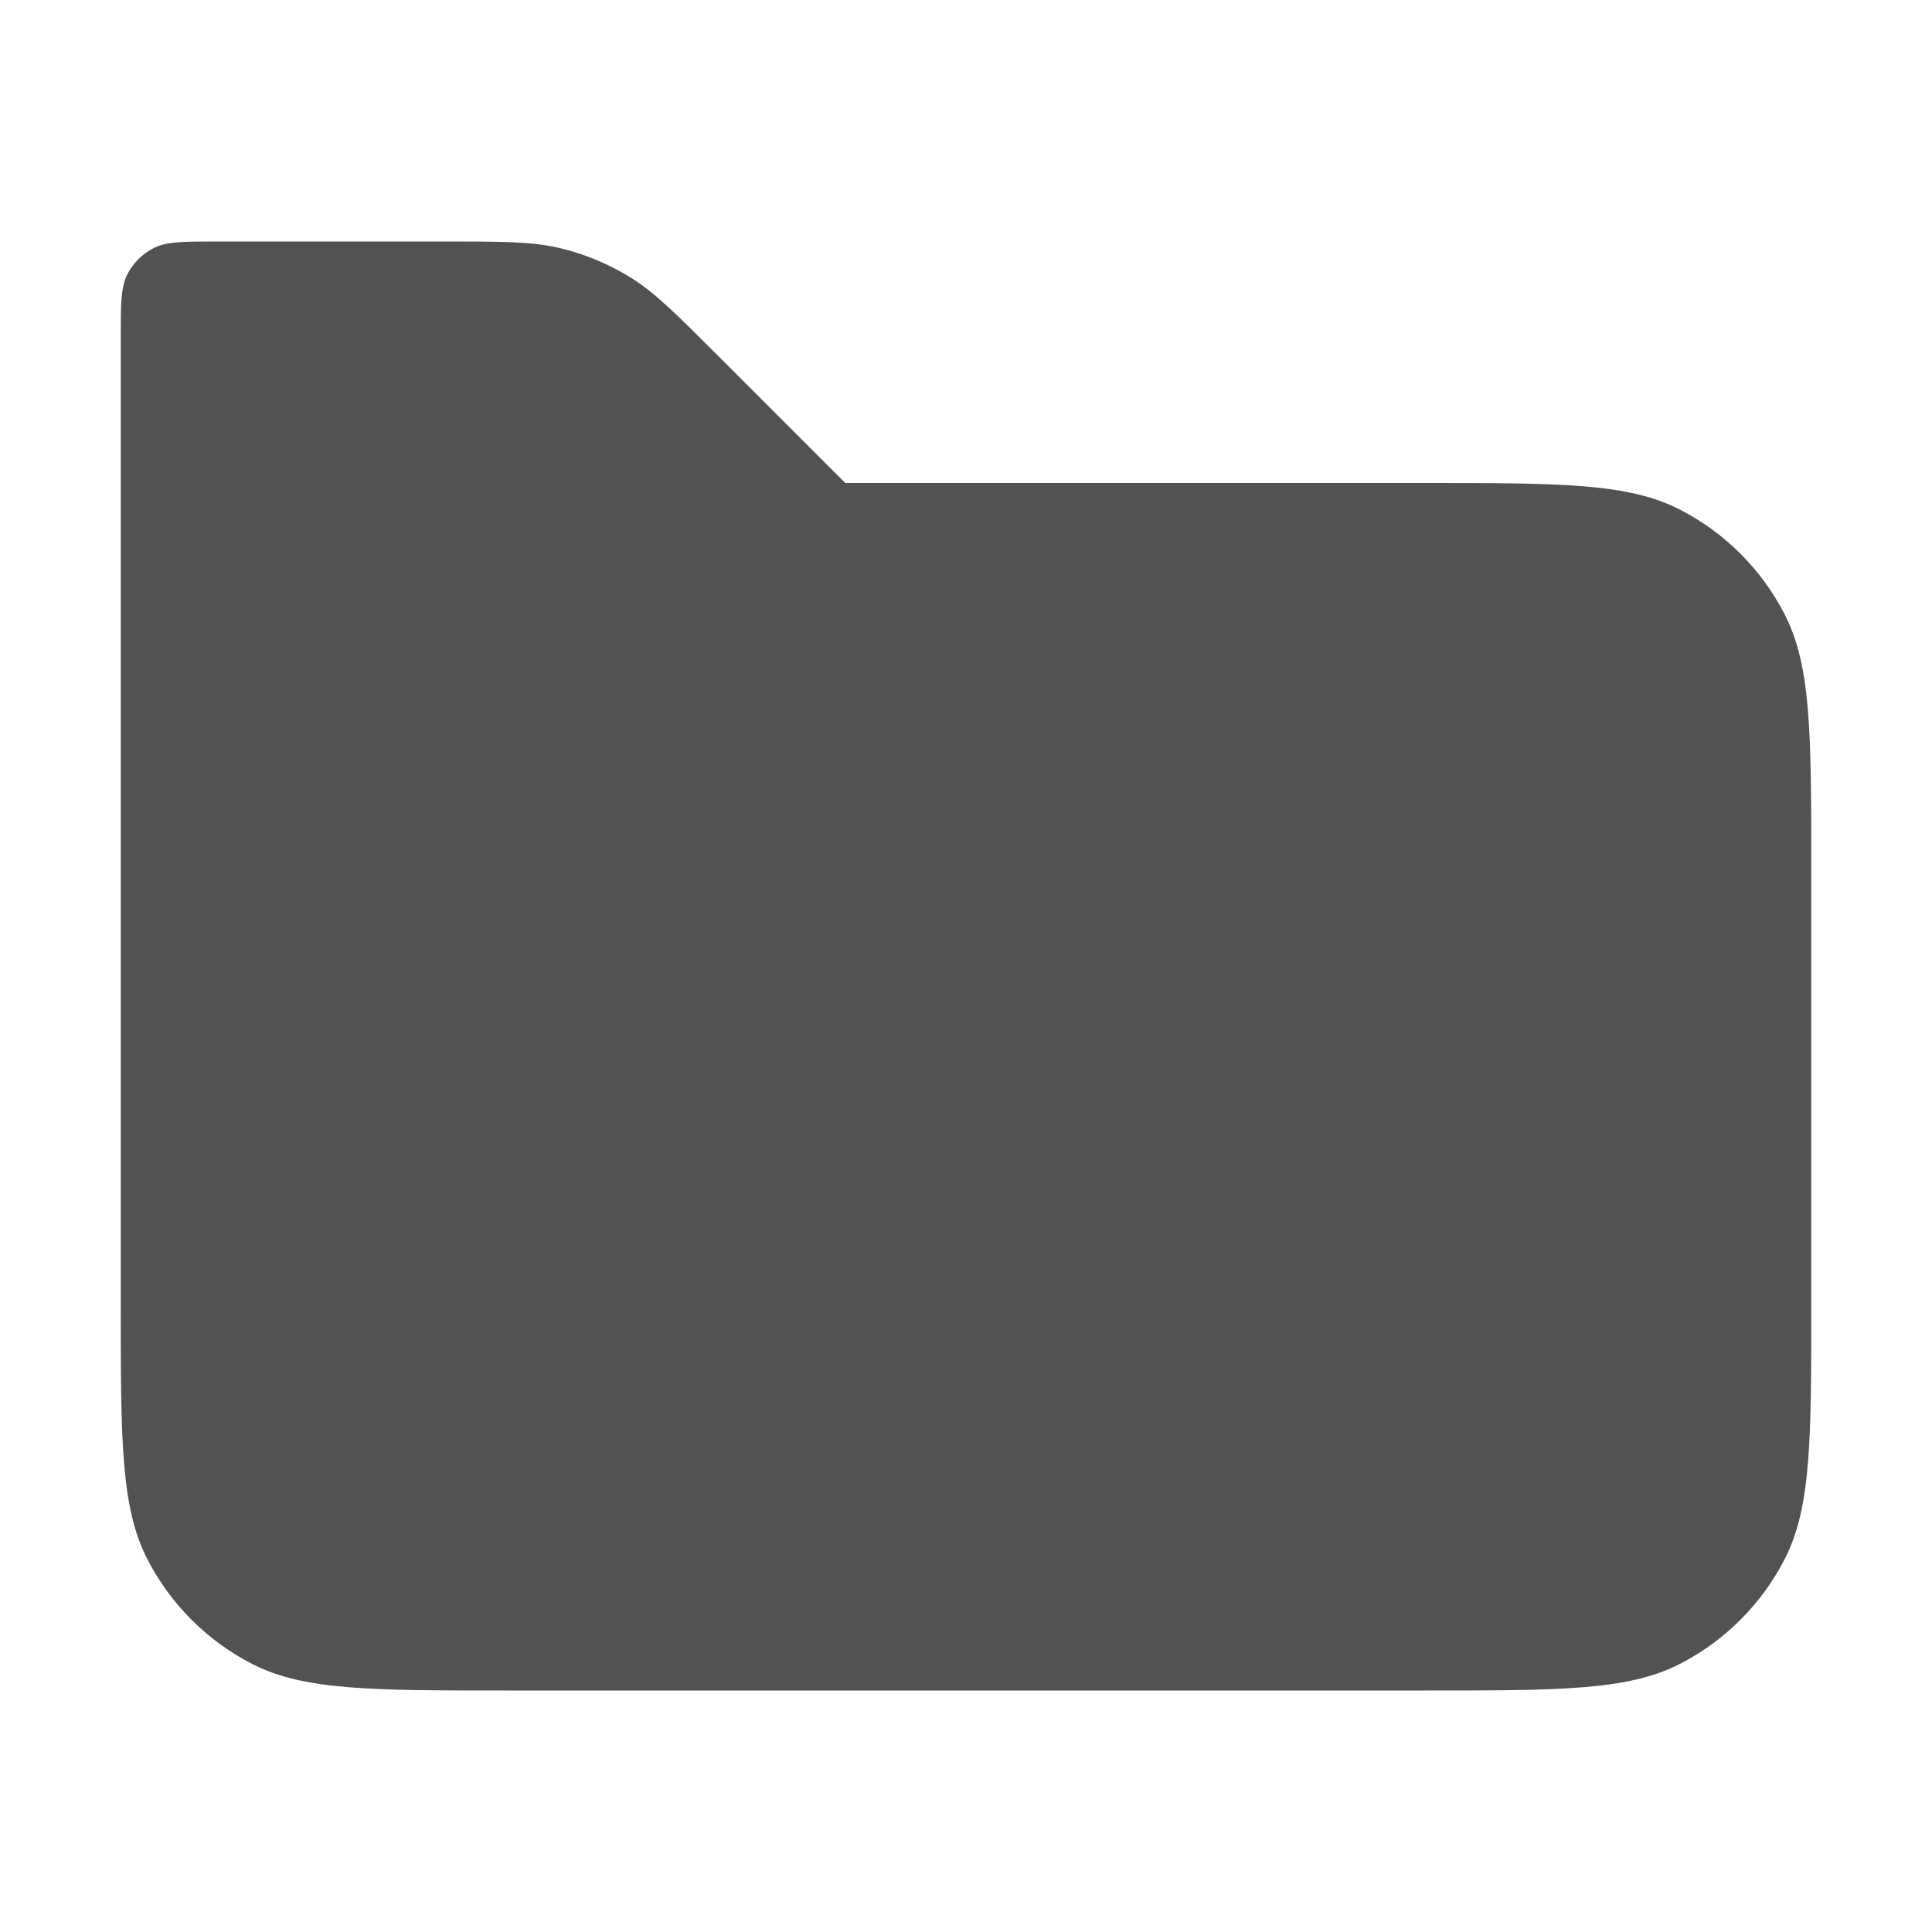 <svg width="16" height="16" viewBox="0 0 16 16" fill="none" xmlns="http://www.w3.org/2000/svg">
<path fill-rule="evenodd" clip-rule="evenodd" d="M1.8 2H3.675C4.164 2 4.408 2 4.638 2.055C4.843 2.104 5.038 2.185 5.217 2.295C5.418 2.418 5.591 2.591 5.937 2.937L5.937 2.937L7 4H11.8C12.92 4 13.48 4 13.908 4.218C14.284 4.41 14.59 4.716 14.782 5.092C15 5.52 15 6.08 15 7.2V10.8C15 11.92 15 12.48 14.782 12.908C14.59 13.284 14.284 13.59 13.908 13.782C13.48 14 12.92 14 11.8 14H4.2C3.08 14 2.52 14 2.092 13.782C1.716 13.59 1.41 13.284 1.218 12.908C1 12.48 1 11.92 1 10.8V4V2.8C1 2.52 1 2.38 1.054 2.273C1.102 2.179 1.179 2.102 1.273 2.054C1.38 2 1.52 2 1.8 2Z" fill="#525252"/>
</svg>
